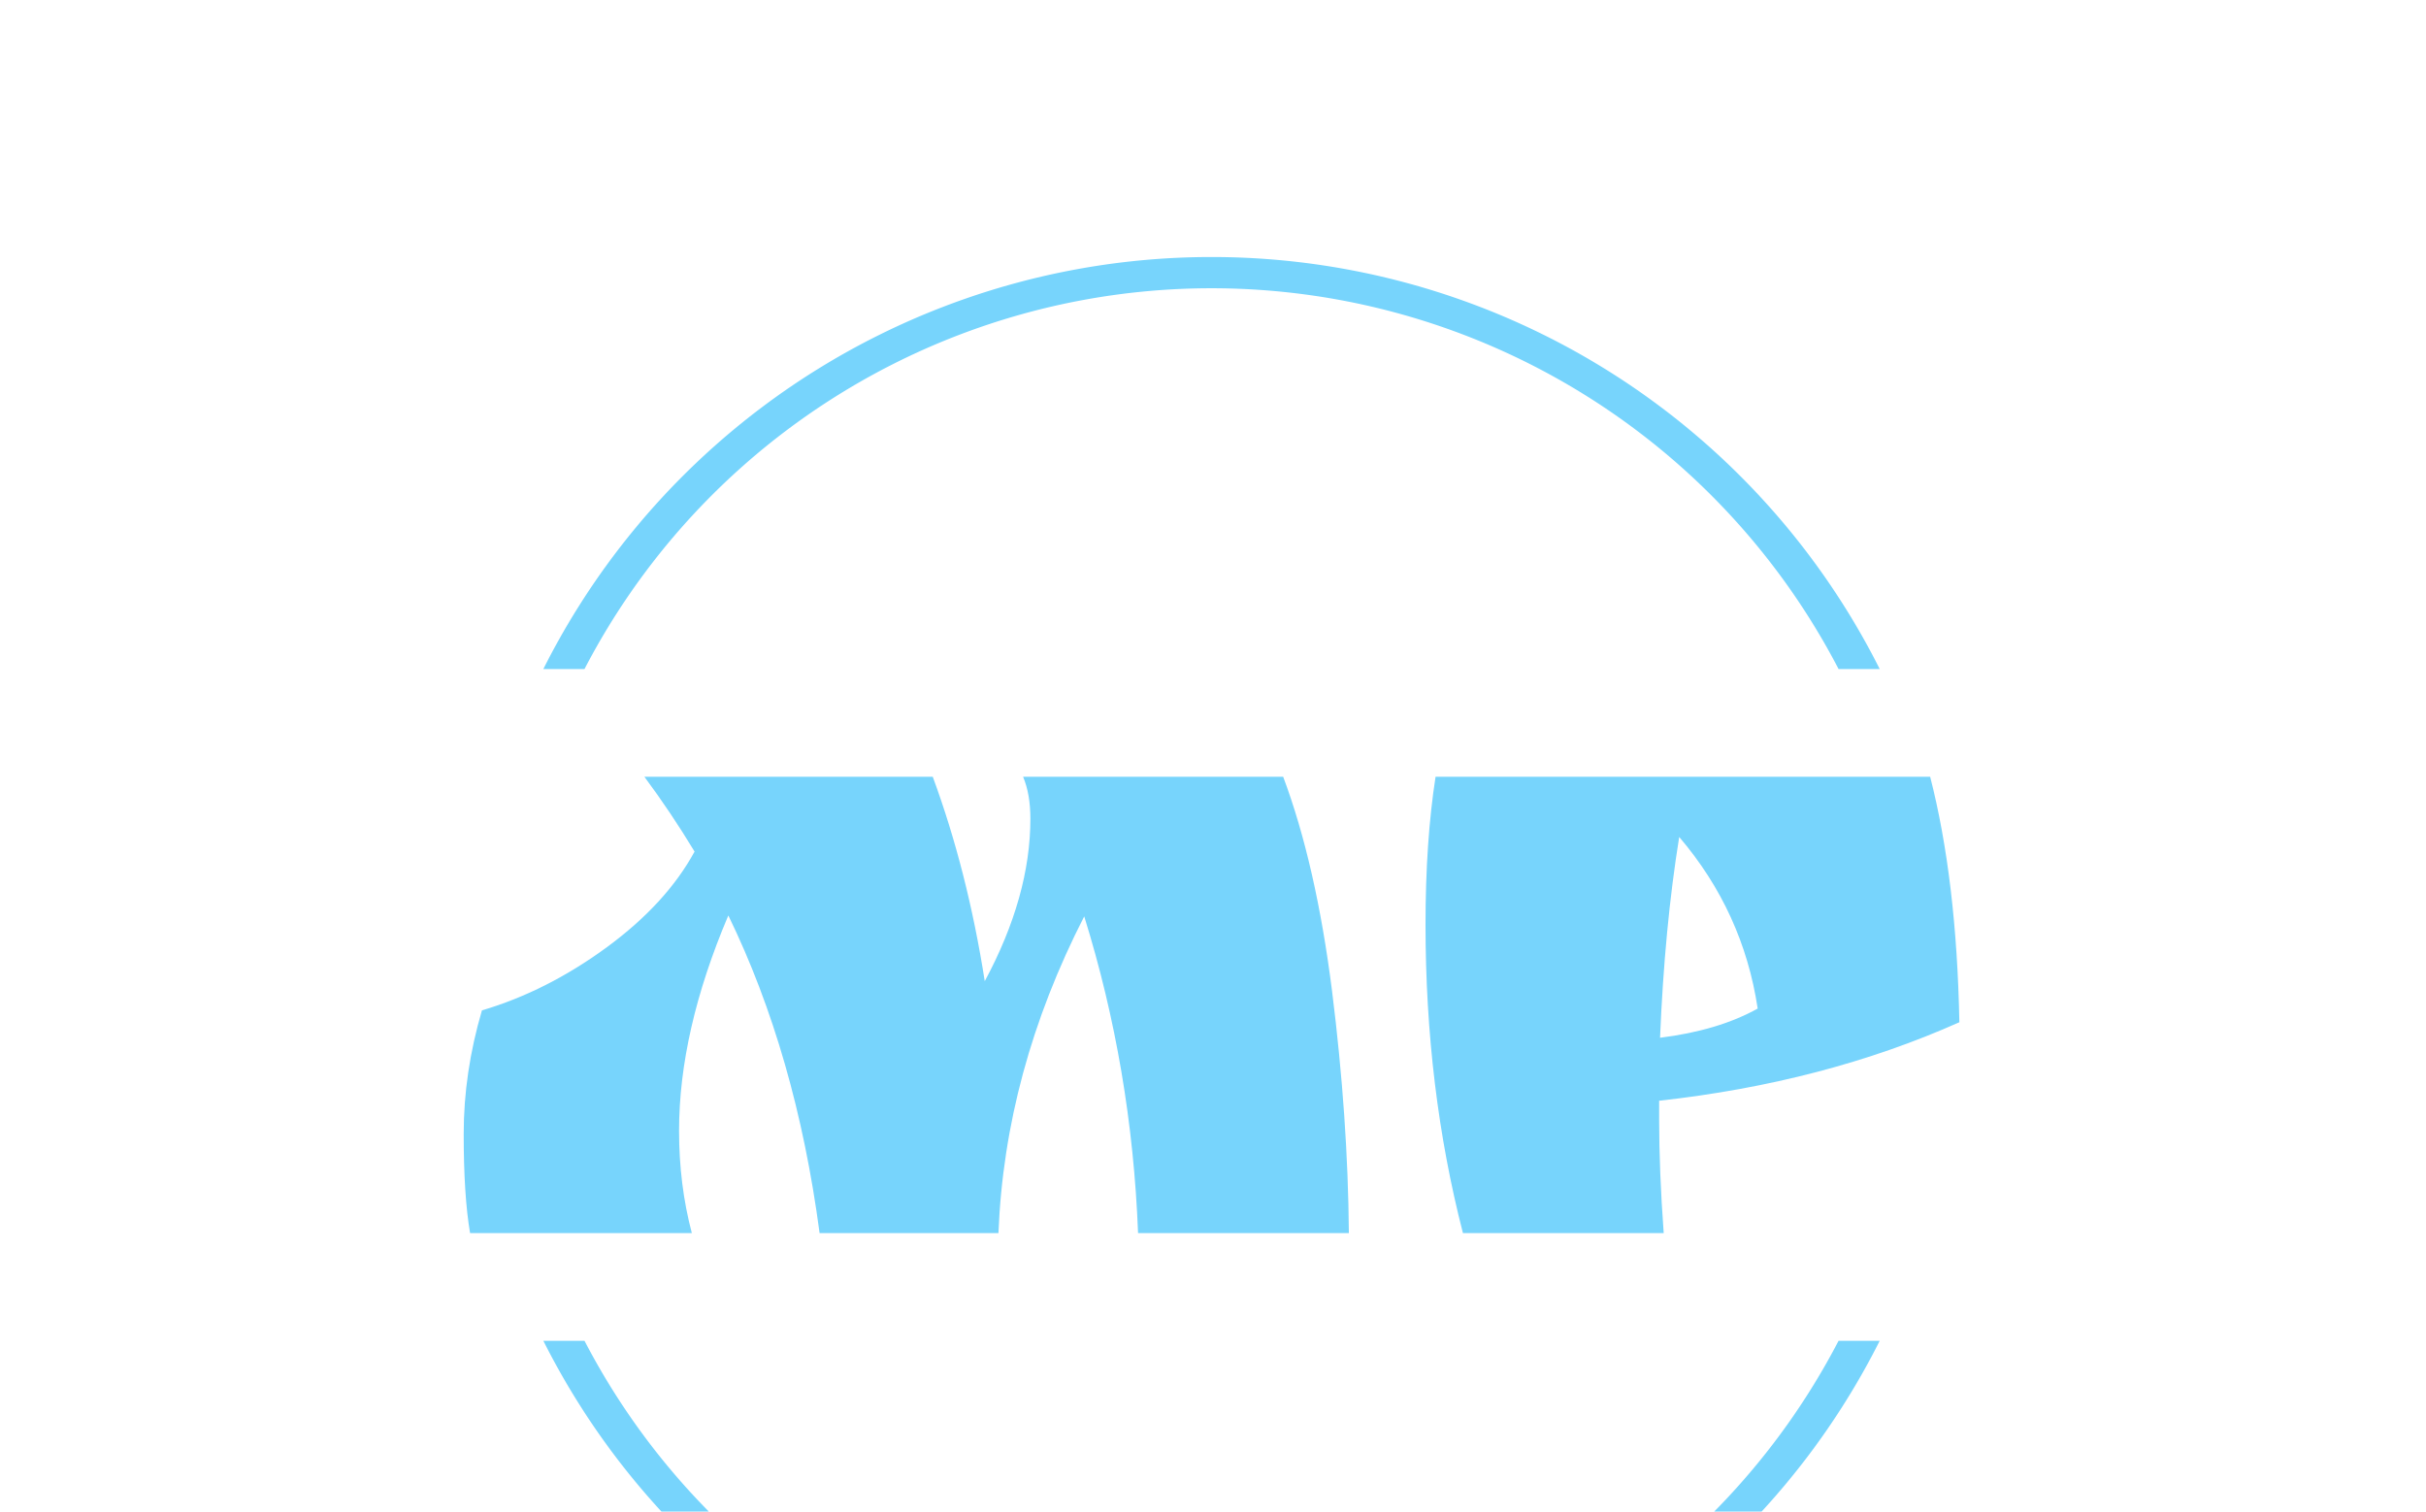 <svg xmlns="http://www.w3.org/2000/svg" version="1.1" xmlns:xlink="http://www.w3.org/1999/xlink" xmlns:svgjs="http://svgjs.dev/svgjs" width="1000" height="623" viewBox="0 0 1000 623"><g transform="matrix(1,0,0,1,-0.606,102.69)"><svg viewBox="0 0 396 247" data-background-color="#000000" preserveAspectRatio="xMidYMid meet" height="623" width="1000" xmlns="http://www.w3.org/2000/svg" xmlns:xlink="http://www.w3.org/1999/xlink"><g id="tight-bounds" transform="matrix(1,0,0,1,0.24,-0.1)"><svg viewBox="0 0 395.52 247.2" height="247.2" width="395.52"><g><svg></svg></g><g><svg viewBox="0 0 395.52 247.2" height="247.2" width="395.52"><g transform="matrix(1,0,0,1,75.544,86.316)"><svg viewBox="0 0 244.431 74.567" height="74.567" width="244.431"><g><svg viewBox="0 0 244.431 74.567" height="74.567" width="244.431"><g><svg viewBox="0 0 244.431 74.567" height="74.567" width="244.431"><g><svg viewBox="0 0 244.431 74.567" height="74.567" width="244.431"><g id="textblocktransform"><svg viewBox="0 0 244.431 74.567" height="74.567" width="244.431" id="textblock"><g><svg viewBox="0 0 244.431 74.567" height="74.567" width="244.431"><g transform="matrix(1,0,0,1,0,0)"><svg width="244.431" viewBox="1.8 -25 81.95 25" height="74.567" data-palette-color="#77d4fc"><path d="M32.85-22.7L32.85-22.7Q32.85-24.05 32.45-25L32.45-25 46.7-25Q48.5-20.2 49.38-13.25 50.25-6.3 50.3 0L50.3 0 38.75 0Q38.4-9 35.8-17.35L35.8-17.35Q31.45-8.85 31.1 0L31.1 0 21.3 0Q20-9.8 16.3-17.4L16.3-17.4Q13.6-11.05 13.6-5.6L13.6-5.6Q13.6-2.65 14.3 0L14.3 0 2.15 0Q1.8-2.05 1.8-5.43 1.8-8.8 2.8-12.2L2.8-12.2Q6.35-13.25 9.63-15.65 12.9-18.05 14.45-20.9L14.45-20.9Q13.15-23.05 11.7-25L11.7-25 27.5-25Q29.4-19.85 30.35-13.8L30.35-13.8Q32.85-18.45 32.85-22.7ZM67.3-7.25L67.3-6.25Q67.3-3.4 67.55 0L67.55 0 56.55 0Q54.5-7.95 54.5-16.9L54.5-16.9Q54.5-21.45 55.05-25L55.05-25 82.15-25Q83.6-19.35 83.75-11.55L83.75-11.55Q76.35-8.25 67.3-7.25L67.3-7.25ZM67.35-10.7L67.35-10.7Q70.55-11.1 72.7-12.3L72.7-12.3Q71.9-17.6 68.4-21.7L68.4-21.7Q67.6-16.75 67.35-10.7Z" opacity="1" transform="matrix(1,0,0,1,0,0)" fill="#77d4fc" class="undefined-text-0" data-fill-palette-color="primary" id="text-0"></path></svg></g></svg></g></svg></g></svg></g><g></g></svg></g></svg></g></svg></g><g><path d="M88.563 68.713A122.216 122.216 0 0 1 306.957 68.713L300.233 68.713A115.491 115.491 0 0 0 95.287 68.713L88.563 68.713M88.563 178.487A122.216 122.216 0 0 0 306.957 178.487L300.233 178.487A115.491 115.491 0 0 1 95.287 178.487L88.563 178.487" fill="#77d4fc" stroke="transparent" data-fill-palette-color="tertiary"></path></g></svg></g><defs></defs></svg><rect width="395.52" height="247.2" fill="none" stroke="none" visibility="hidden"></rect></g></svg></g></svg>
